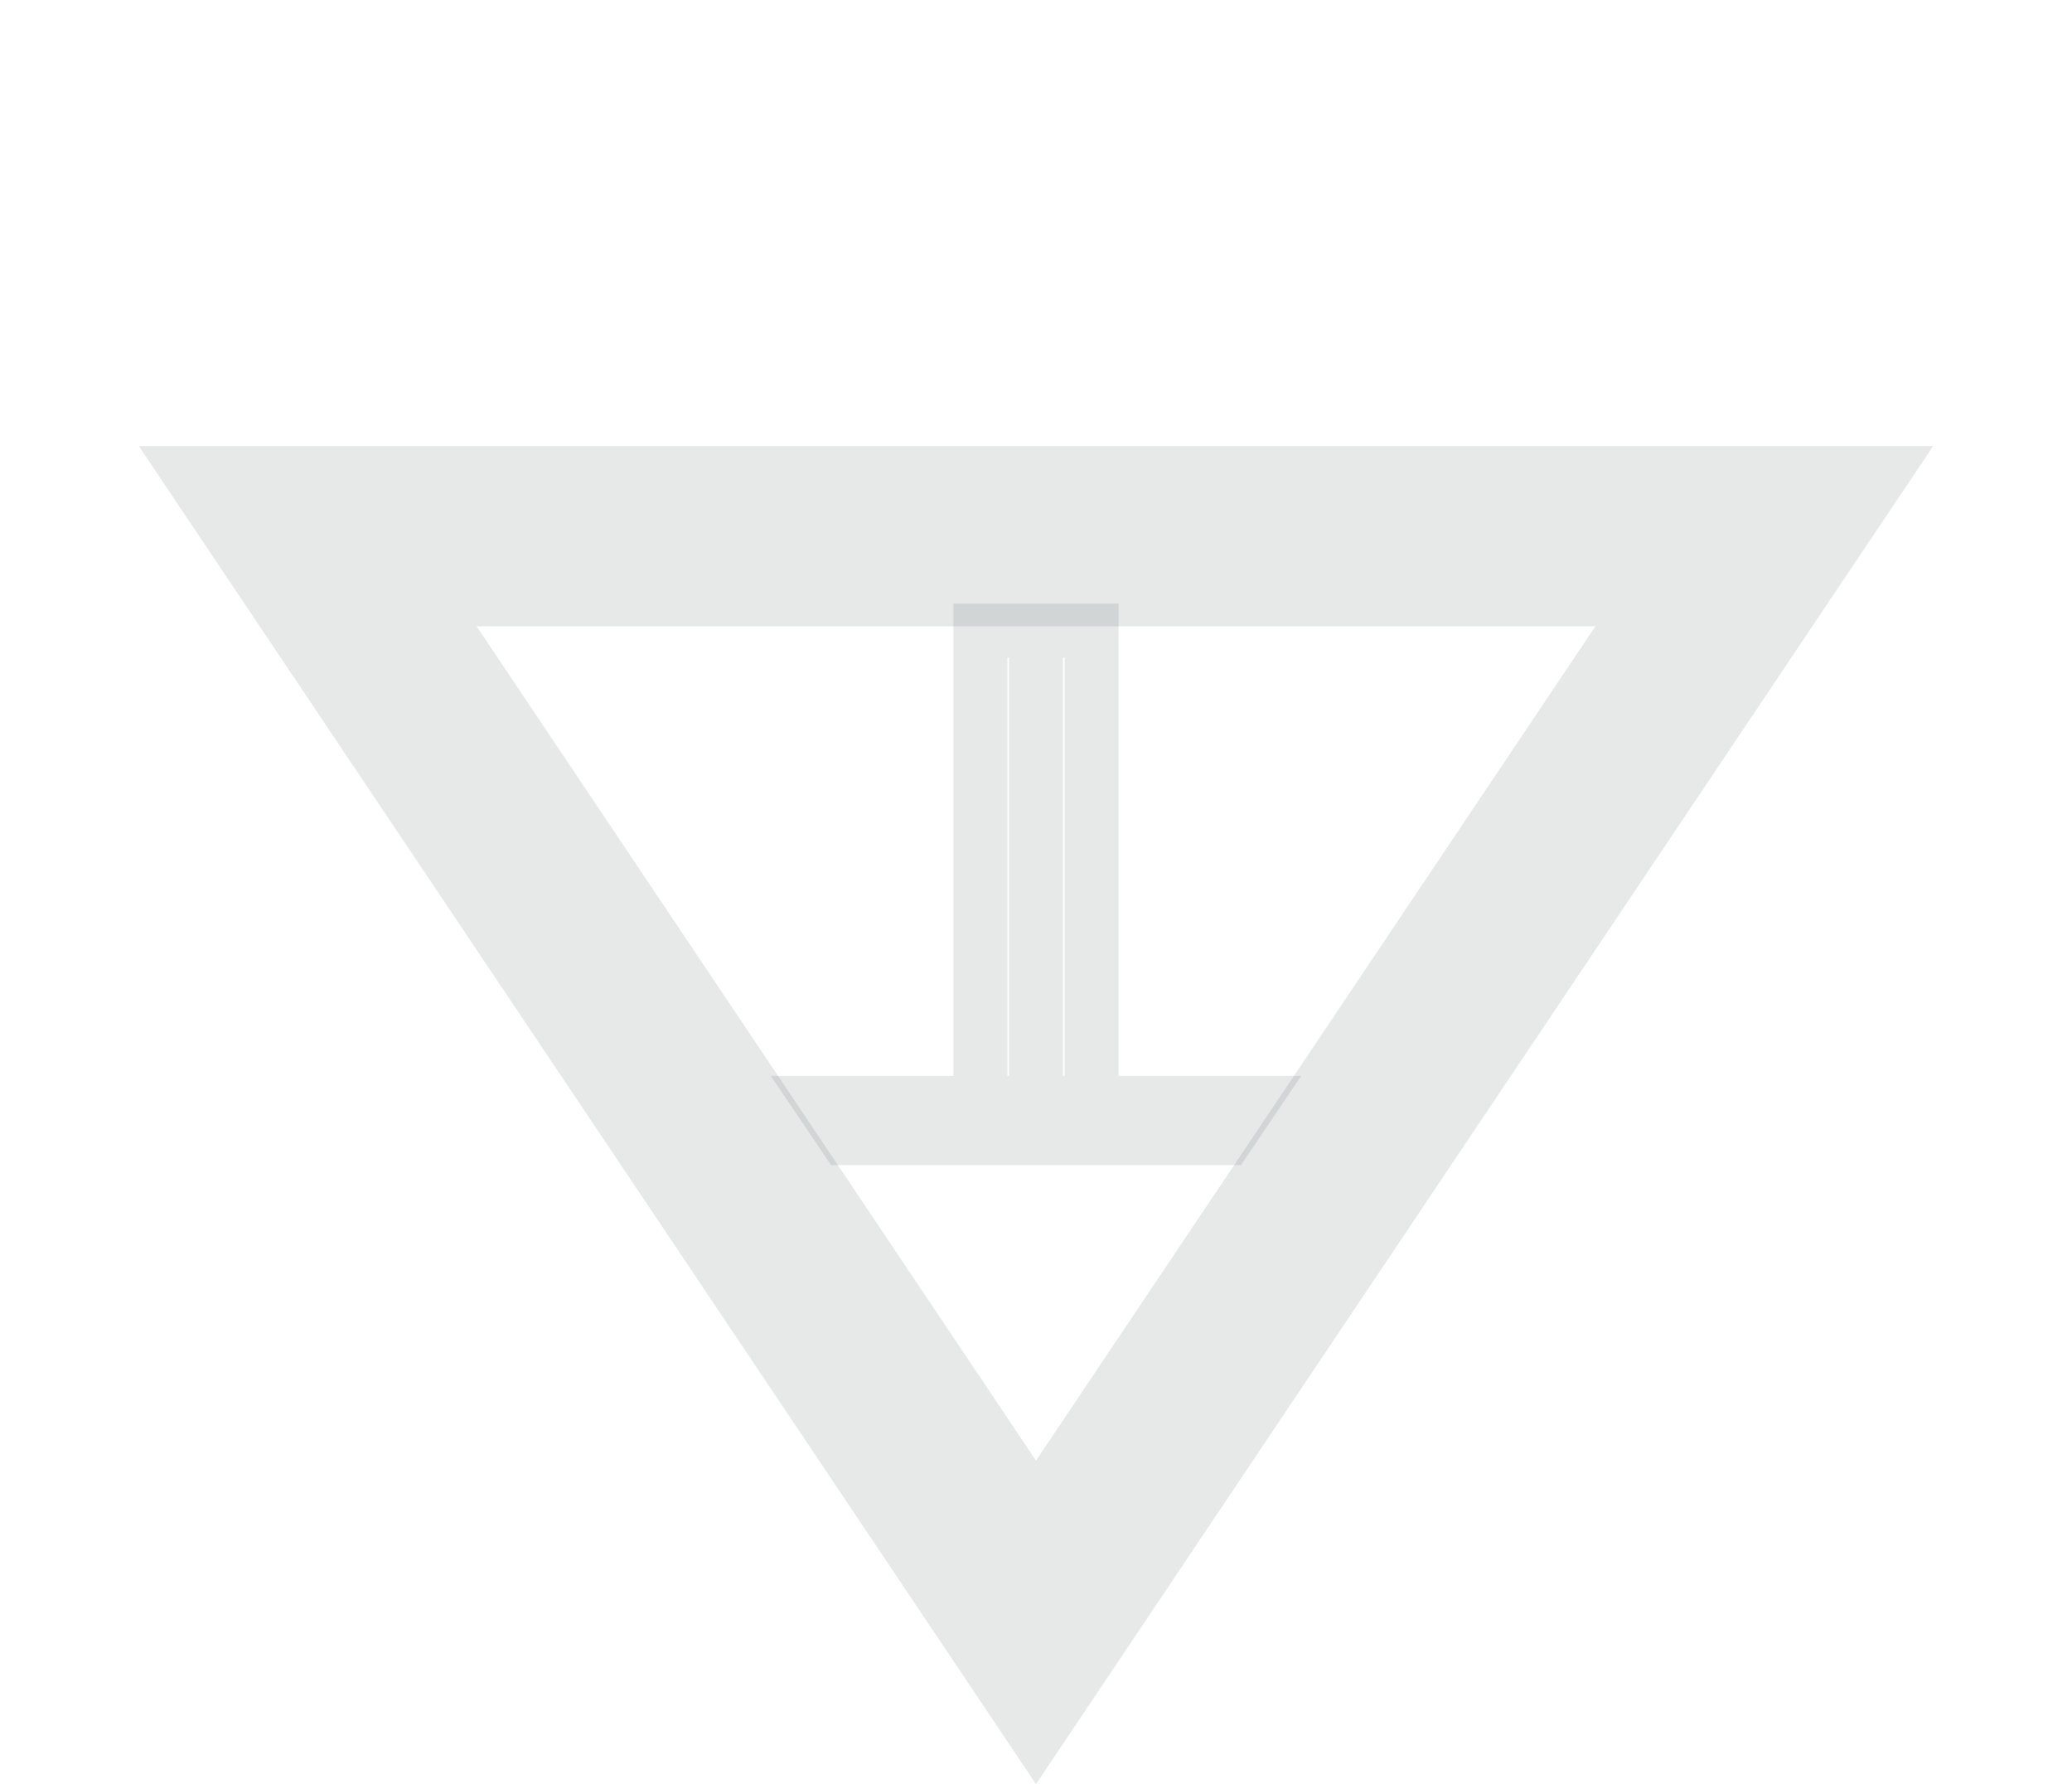 <svg width="115" height="99" viewBox="0 0 115 99" fill="none" xmlns="http://www.w3.org/2000/svg">
<path d="M97.923 29.75L57.5 90.023L17.077 29.75L97.923 29.75Z" stroke="#101E26" stroke-opacity="0.1" stroke-width="10"/>
<path d="M57.5 61.199L45.603 61.199L46.925 63.155C46.925 63.155 47.013 63.155 47.366 63.155L68.075 63.155L69.397 61.199H60.584M57.5 61.199L57.5 34.991M57.5 61.199H60.584M57.5 34.991H60.584L60.584 60.808V61.199M57.5 34.991H54.416L54.416 60.808" stroke="#101E26" stroke-opacity="0.1" stroke-width="3"/>
</svg>
